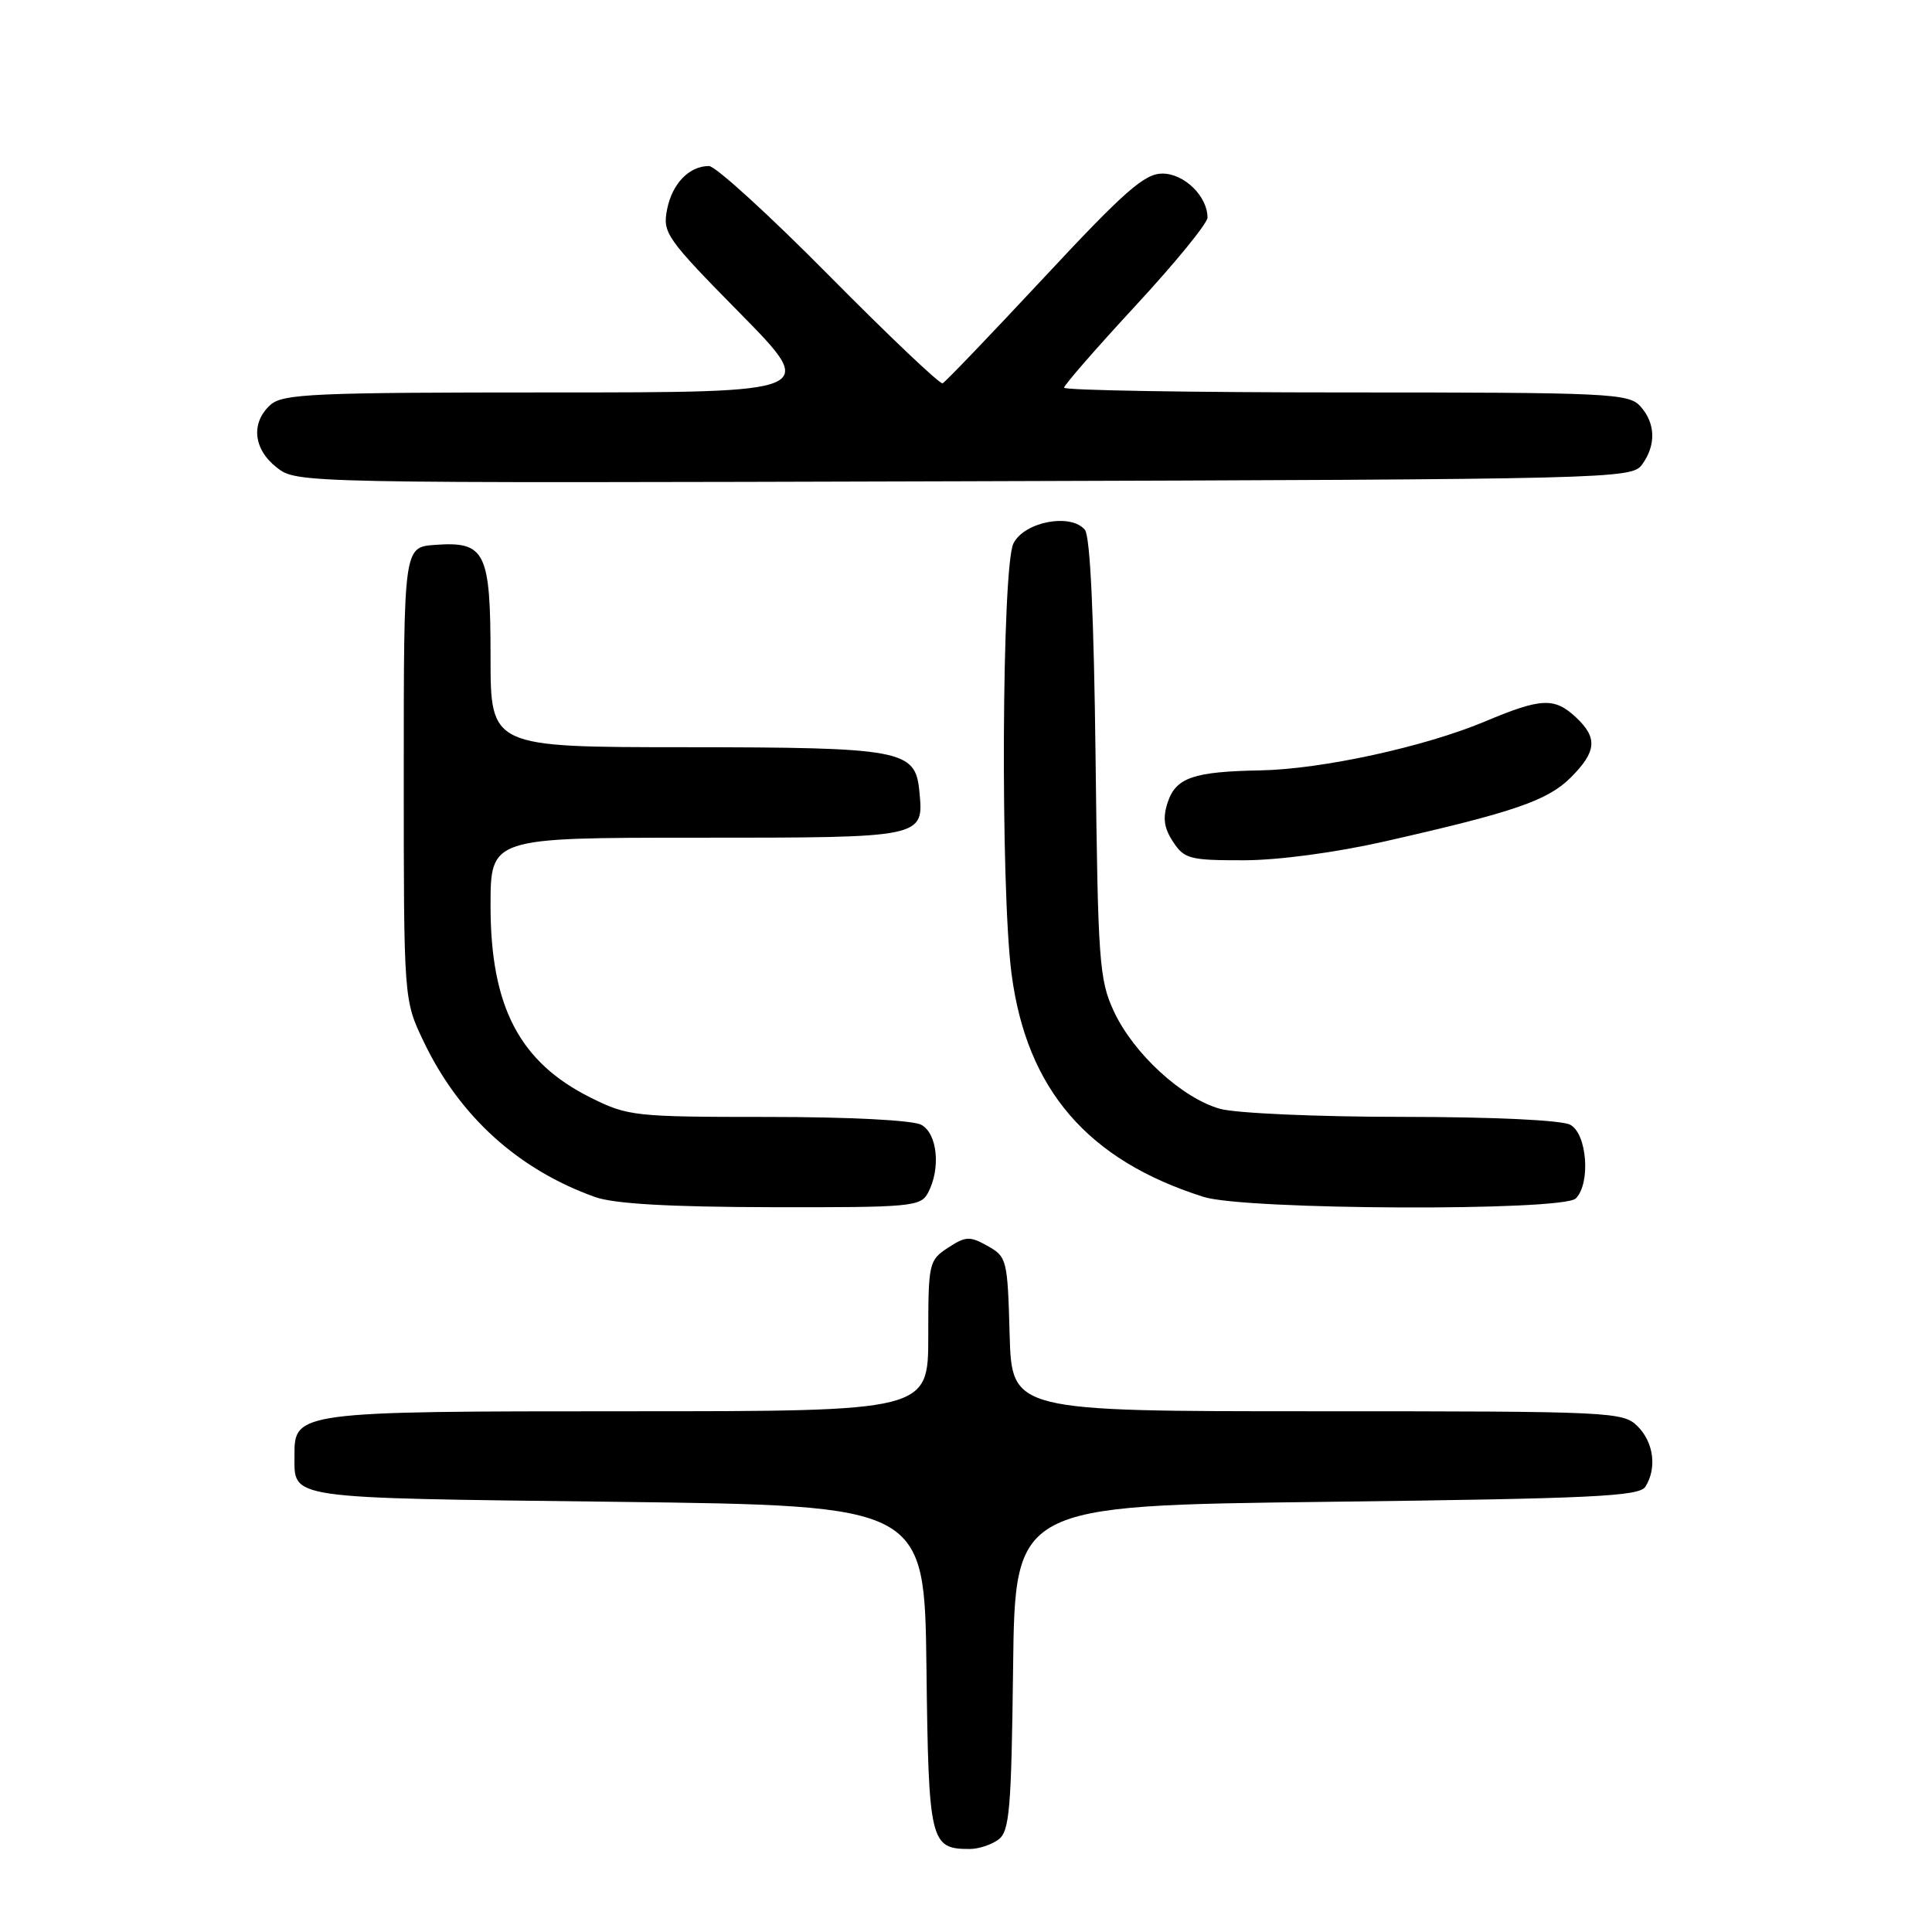 <?xml version="1.0" encoding="UTF-8" standalone="no"?>
<!DOCTYPE svg PUBLIC "-//W3C//DTD SVG 1.1//EN" "http://www.w3.org/Graphics/SVG/1.1/DTD/svg11.dtd" >
<svg xmlns="http://www.w3.org/2000/svg" xmlns:xlink="http://www.w3.org/1999/xlink" version="1.1" viewBox="0 0 256 256">
 <g >
 <path fill="currentColor"
d=" M 132.30 243.75 C 133.77 242.66 134.01 239.78 134.24 221.00 C 134.50 199.50 134.50 199.50 175.79 199.00 C 211.03 198.57 217.21 198.28 218.02 197.00 C 219.57 194.55 219.13 191.13 217.00 189.00 C 215.07 187.07 213.67 187.00 174.53 187.00 C 134.07 187.00 134.07 187.00 133.78 176.79 C 133.51 166.92 133.41 166.52 130.87 165.10 C 128.50 163.77 127.96 163.80 125.62 165.33 C 123.08 166.99 123.00 167.37 123.00 177.02 C 123.00 187.00 123.00 187.00 83.22 187.00 C 39.56 187.00 38.98 187.08 39.02 192.81 C 39.05 198.70 37.34 198.46 81.71 199.00 C 122.50 199.50 122.50 199.50 122.76 221.00 C 123.04 244.14 123.25 245.00 128.50 245.00 C 129.66 245.00 131.37 244.44 132.30 243.75 Z  M 122.96 158.07 C 124.68 154.85 124.22 150.19 122.07 149.04 C 120.93 148.43 112.51 148.00 101.76 148.00 C 84.08 148.00 83.20 147.90 78.28 145.45 C 68.84 140.75 65.00 133.40 65.00 120.03 C 65.00 111.00 65.00 111.00 92.38 111.00 C 122.56 111.00 122.42 111.03 121.82 104.84 C 121.29 99.35 119.60 99.03 90.75 99.01 C 65.00 99.00 65.00 99.00 65.00 87.07 C 65.00 73.09 64.32 71.71 57.63 72.20 C 53.50 72.50 53.50 72.50 53.50 102.50 C 53.50 132.50 53.50 132.50 56.13 138.00 C 60.85 147.89 68.64 154.96 78.84 158.61 C 81.36 159.51 88.63 159.93 102.21 159.96 C 120.71 160.00 121.99 159.88 122.96 158.07 Z  M 208.80 158.80 C 210.79 156.81 210.30 150.23 208.07 149.04 C 206.92 148.42 197.90 148.00 185.82 147.99 C 174.58 147.99 163.79 147.51 161.68 146.93 C 156.65 145.53 150.19 139.61 147.59 134.00 C 145.65 129.82 145.48 127.41 145.17 100.50 C 144.95 81.66 144.46 71.05 143.75 70.20 C 141.89 67.96 135.73 69.13 134.29 72.00 C 132.74 75.07 132.55 117.58 134.03 129.00 C 136.03 144.35 144.09 153.73 159.50 158.60 C 165.00 160.34 207.09 160.51 208.80 158.80 Z  M 183.50 111.49 C 200.70 107.59 205.07 106.08 208.15 103.01 C 211.57 99.58 211.72 97.75 208.81 95.04 C 205.97 92.39 204.21 92.47 196.82 95.58 C 188.81 98.95 175.15 101.93 167.00 102.08 C 158.13 102.24 155.82 103.04 154.73 106.31 C 154.05 108.36 154.22 109.69 155.43 111.53 C 156.92 113.81 157.66 114.00 164.77 113.99 C 169.37 113.99 176.95 112.97 183.50 111.49 Z  M 217.58 61.56 C 219.46 58.98 219.38 56.07 217.35 53.83 C 215.80 52.12 213.25 52.00 178.35 52.00 C 157.81 52.00 141.00 51.72 141.00 51.37 C 141.00 51.02 145.28 46.12 150.50 40.47 C 155.72 34.83 160.00 29.59 160.00 28.83 C 160.00 26.01 156.92 23.00 154.03 23.00 C 151.66 23.00 149.04 25.29 138.36 36.75 C 131.31 44.31 125.26 50.63 124.90 50.79 C 124.55 50.95 117.79 44.53 109.88 36.54 C 101.97 28.54 94.80 21.99 93.94 22.00 C 91.31 22.00 89.06 24.34 88.39 27.76 C 87.78 30.86 88.29 31.59 98.06 41.51 C 108.38 52.00 108.38 52.00 73.02 52.00 C 41.52 52.00 37.46 52.18 35.83 53.65 C 33.21 56.02 33.56 59.51 36.66 61.94 C 39.31 64.03 39.38 64.03 127.74 63.77 C 213.95 63.51 216.20 63.45 217.58 61.56 Z "/>
</g>
</svg>